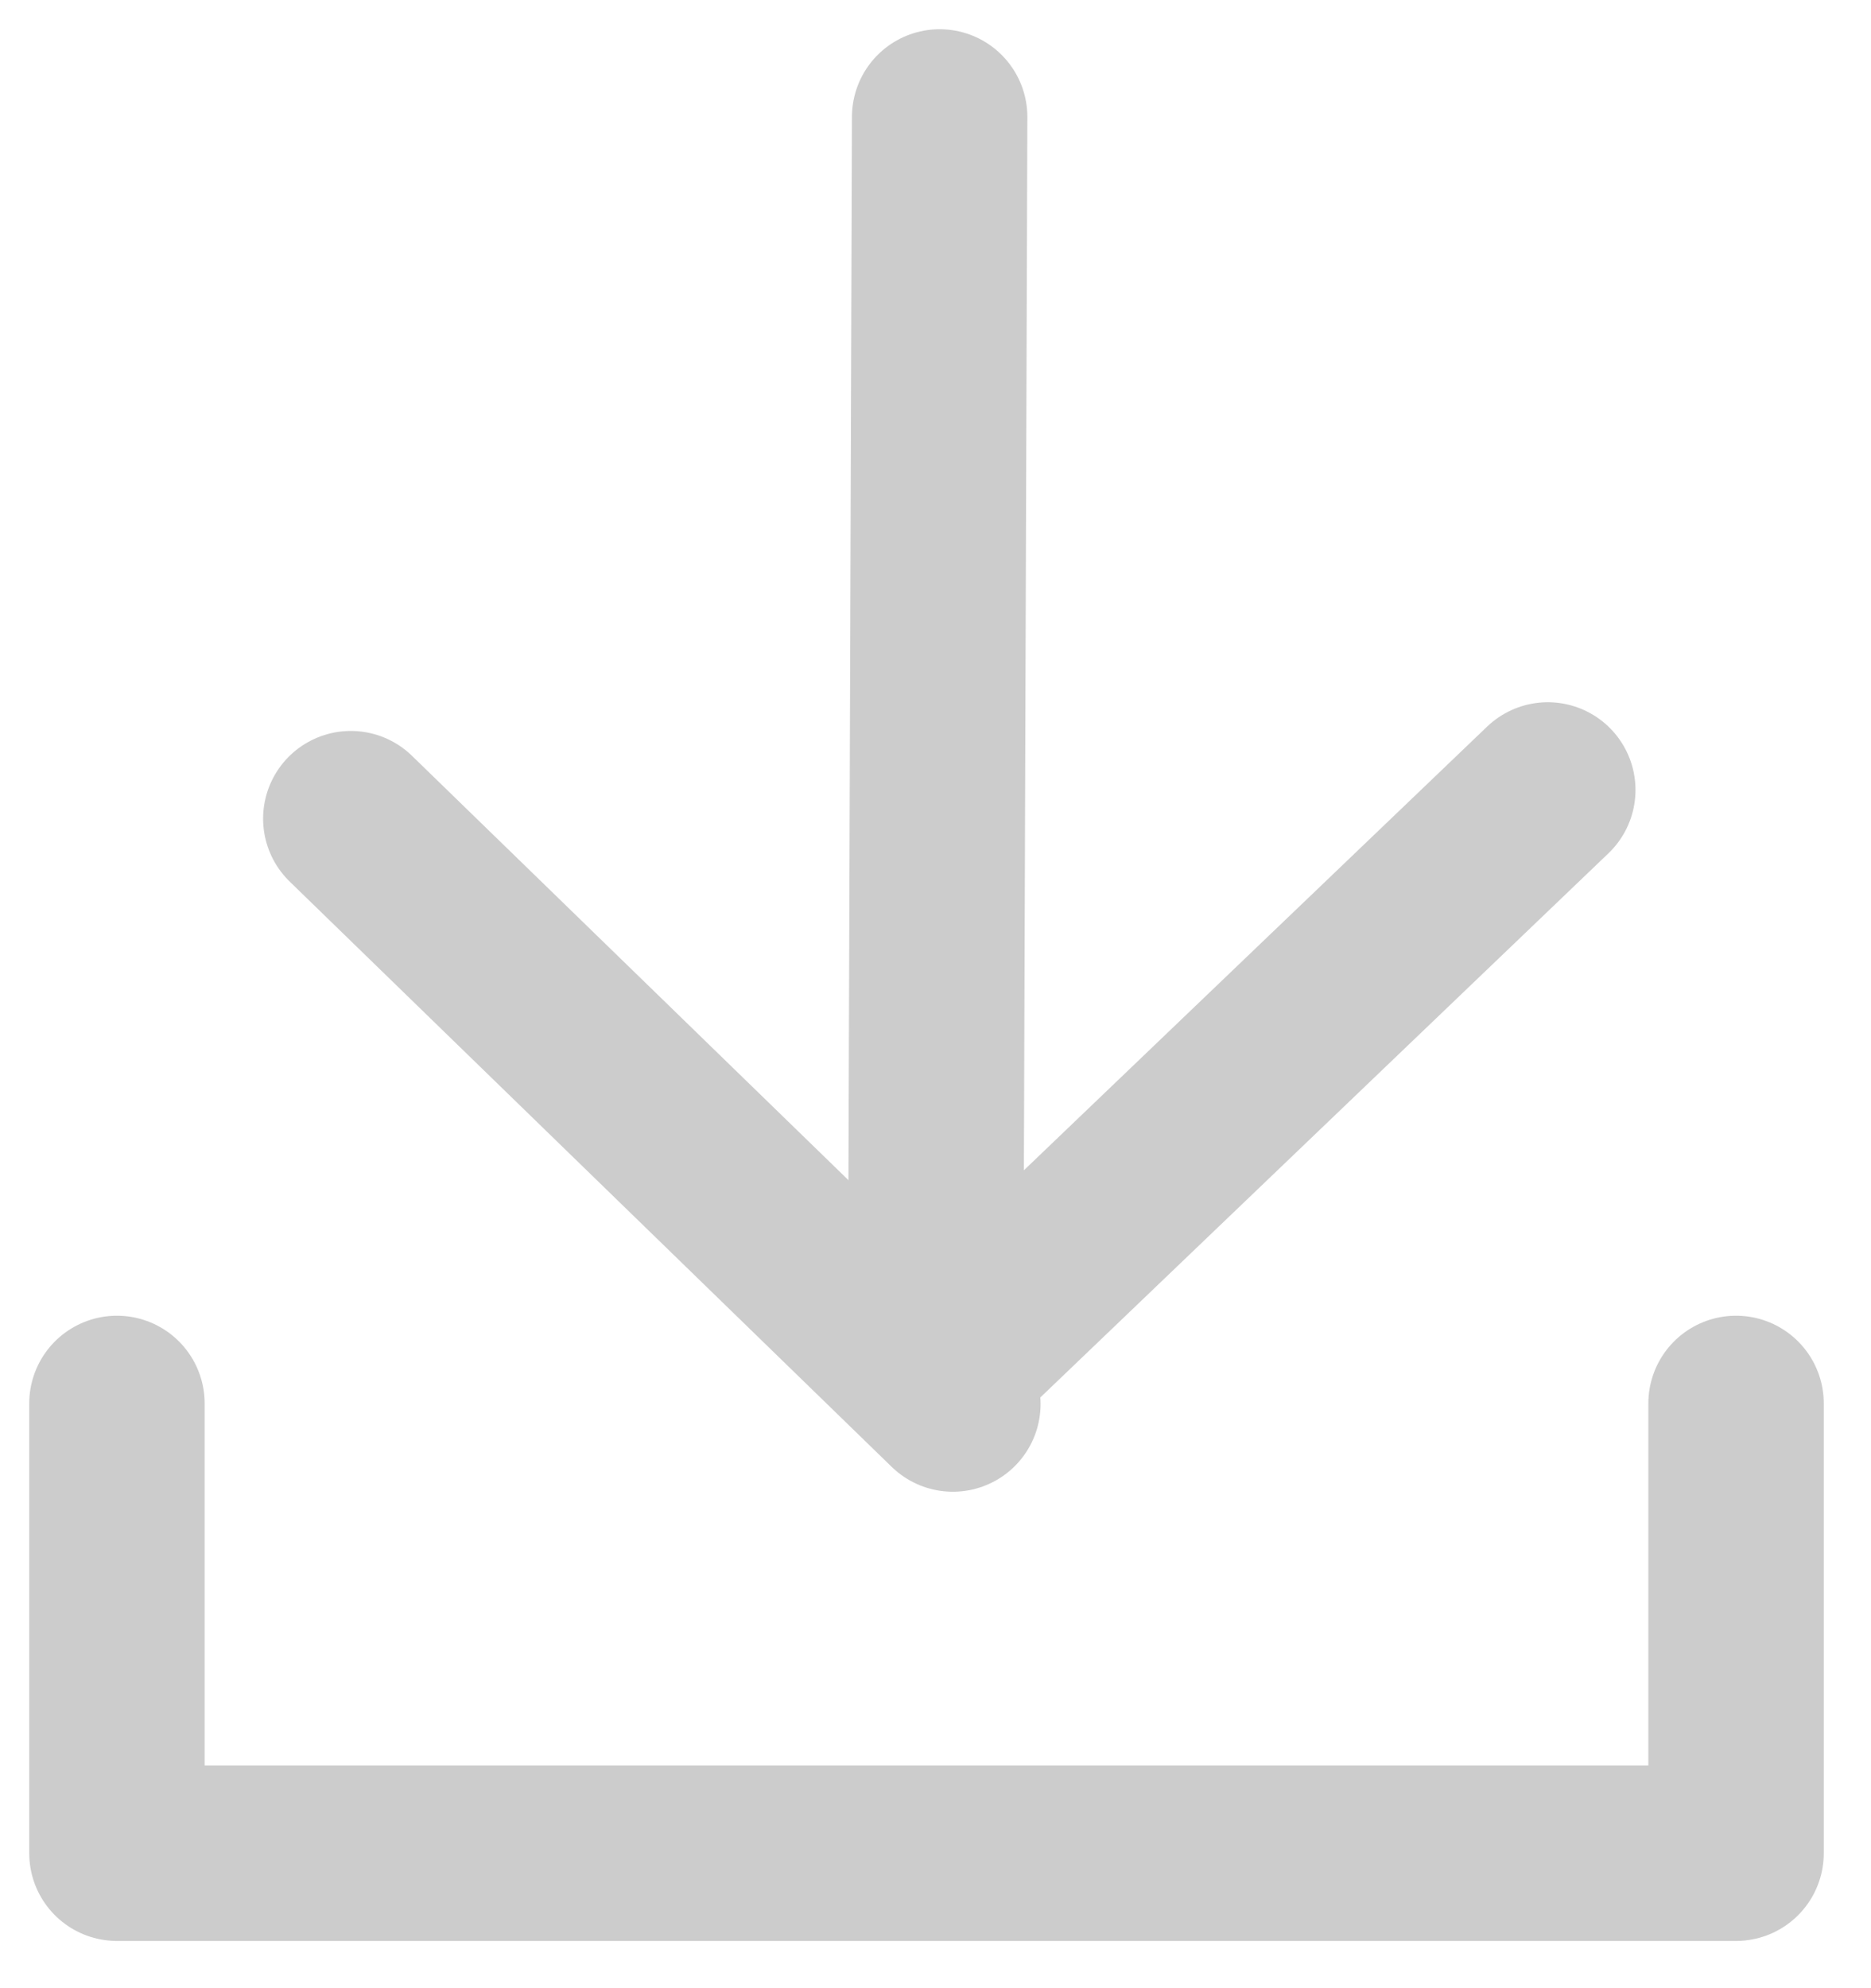 <?xml version="1.0" encoding="UTF-8" standalone="no"?>
<svg width="32px" height="34px" viewBox="0 0 32 34" version="1.1" xmlns="http://www.w3.org/2000/svg" xmlns:xlink="http://www.w3.org/1999/xlink">
    <!-- Generator: Sketch 40.3 (33839) - http://www.bohemiancoding.com/sketch -->
    <title>3</title>
    <desc>Created with Sketch.</desc>
    <defs></defs>
    <g id="mine" stroke="none" stroke-width="1" fill="none" fill-rule="evenodd" stroke-linecap="round" stroke-linejoin="round">
        <g transform="translate(-1347, -48)" id="top" stroke="#CCCCCC" stroke-width="3">
            <g transform="translate(0, -1)">
                <g id="Group" transform="translate(1098, 44)">
                    <g id="3" transform="translate(251, 7)">
                        <polyline id="Stroke-212" points="0 22 0 29.692 27.692 29.692 27.692 22"></polyline>
                        <polyline id="Stroke-214" points="14.071 0 14 21.538 24.472 11.509"></polyline>
                        <path d="M14.297,22.01 L4,12" id="Stroke-216"></path>
                    </g>
                </g>
            </g>
        </g>
    </g>
</svg>
